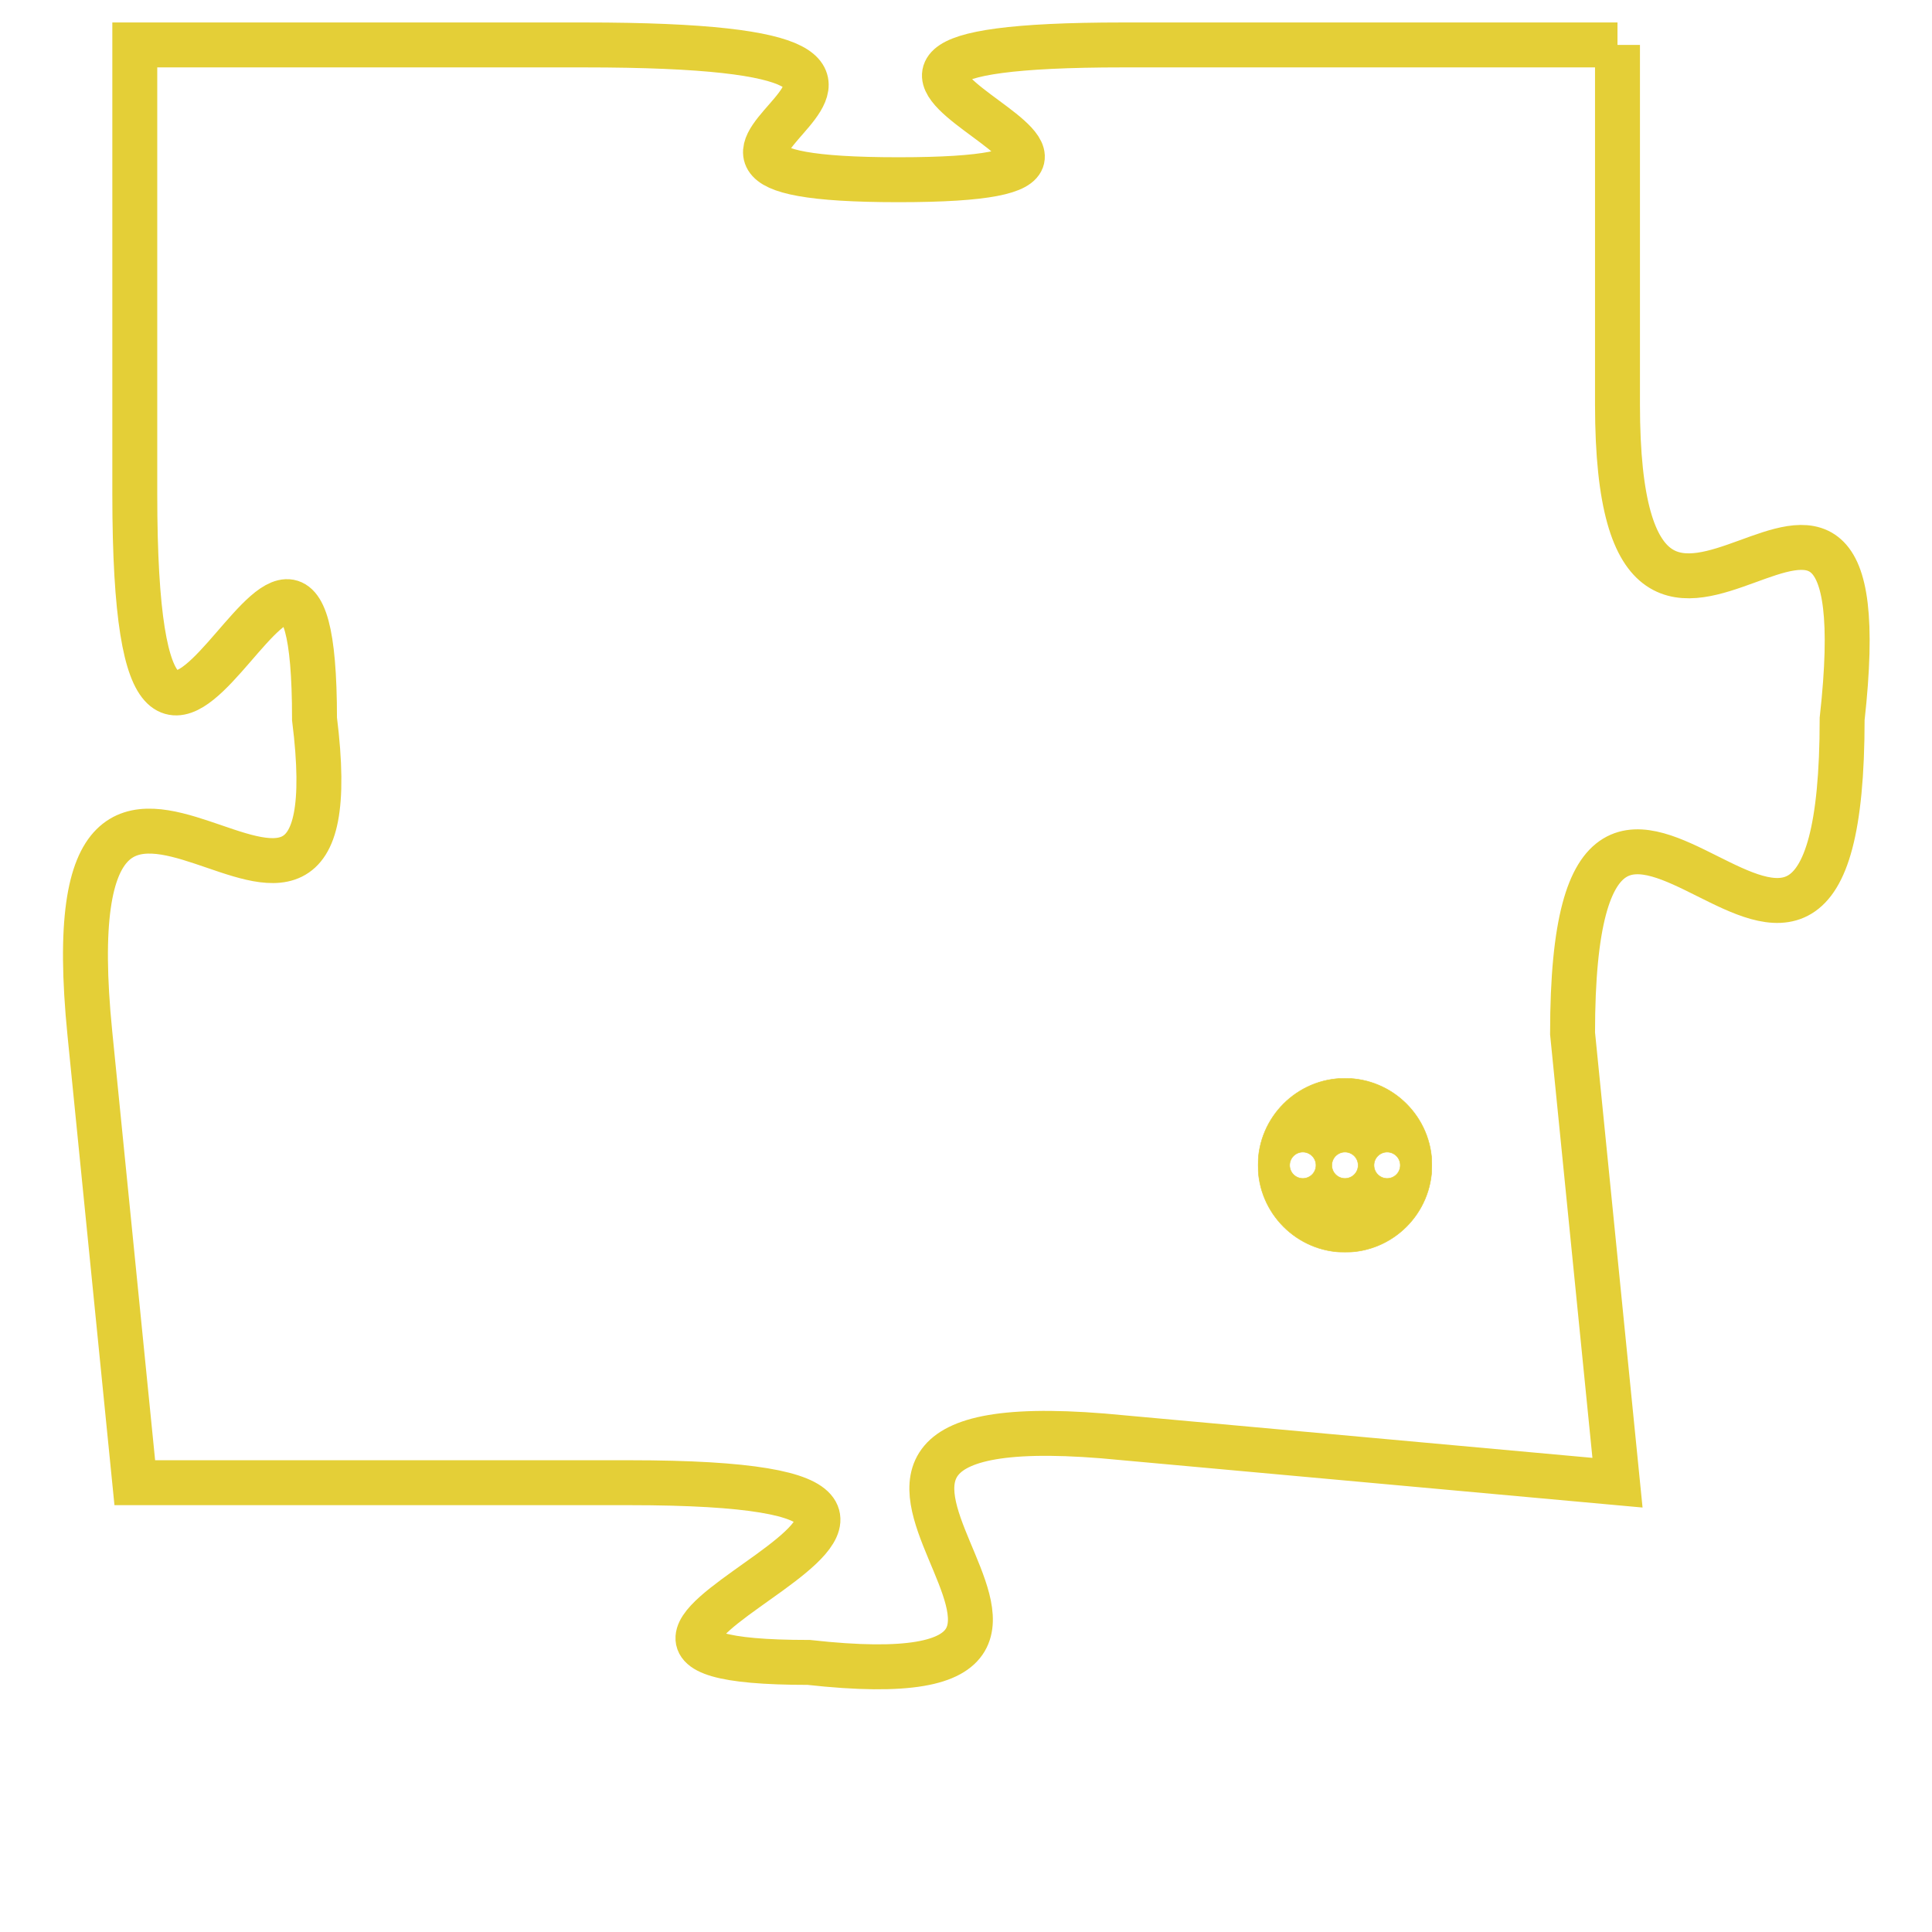 <svg version="1.1" xmlns="http://www.w3.org/2000/svg" xmlns:xlink="http://www.w3.org/1999/xlink" fill="transparent" x="0" y="0" width="350" height="350" preserveAspectRatio="xMinYMin slice"><style type="text/css">.links{fill:transparent;stroke: #E4CF37;}.links:hover{fill:#63D272; opacity:0.4;}</style><defs><g id="allt"><path id="t2897" d="M1254,704 L1243,704 C1233,704 1246,707 1238,707 C1230,707 1242,704 1231,704 L1221,704 1221,704 L1221,714 C1221,725 1225,711 1225,719 C1226,727 1219,716 1220,726 L1221,736 1221,736 L1232,736 C1243,736 1228,740 1236,740 C1245,741 1233,734 1243,735 L1254,736 1254,736 L1253,726 C1253,716 1259,729 1259,719 C1260,710 1254,721 1254,712 L1254,704"/></g><clipPath id="c" clipRule="evenodd" fill="transparent"><use href="#t2897"/></clipPath></defs><svg viewBox="1218 703 43 39" preserveAspectRatio="xMinYMin meet"><svg width="4380" height="2430"><g><image crossorigin="anonymous" x="0" y="0" href="https://nftpuzzle.license-token.com/assets/completepuzzle.svg" width="100%" height="100%" /><g class="links"><use href="#t2897"/></g></g></svg><svg x="1246" y="727" height="9%" width="9%" viewBox="0 0 330 330"><g><a xlink:href="https://nftpuzzle.license-token.com/" class="links"><title>See the most innovative NFT based token software licensing project</title><path fill="#E4CF37" id="more" d="M165,0C74.019,0,0,74.019,0,165s74.019,165,165,165s165-74.019,165-165S255.981,0,165,0z M85,190 c-13.785,0-25-11.215-25-25s11.215-25,25-25s25,11.215,25,25S98.785,190,85,190z M165,190c-13.785,0-25-11.215-25-25 s11.215-25,25-25s25,11.215,25,25S178.785,190,165,190z M245,190c-13.785,0-25-11.215-25-25s11.215-25,25-25 c13.785,0,25,11.215,25,25S258.785,190,245,190z"></path></a></g></svg></svg></svg>